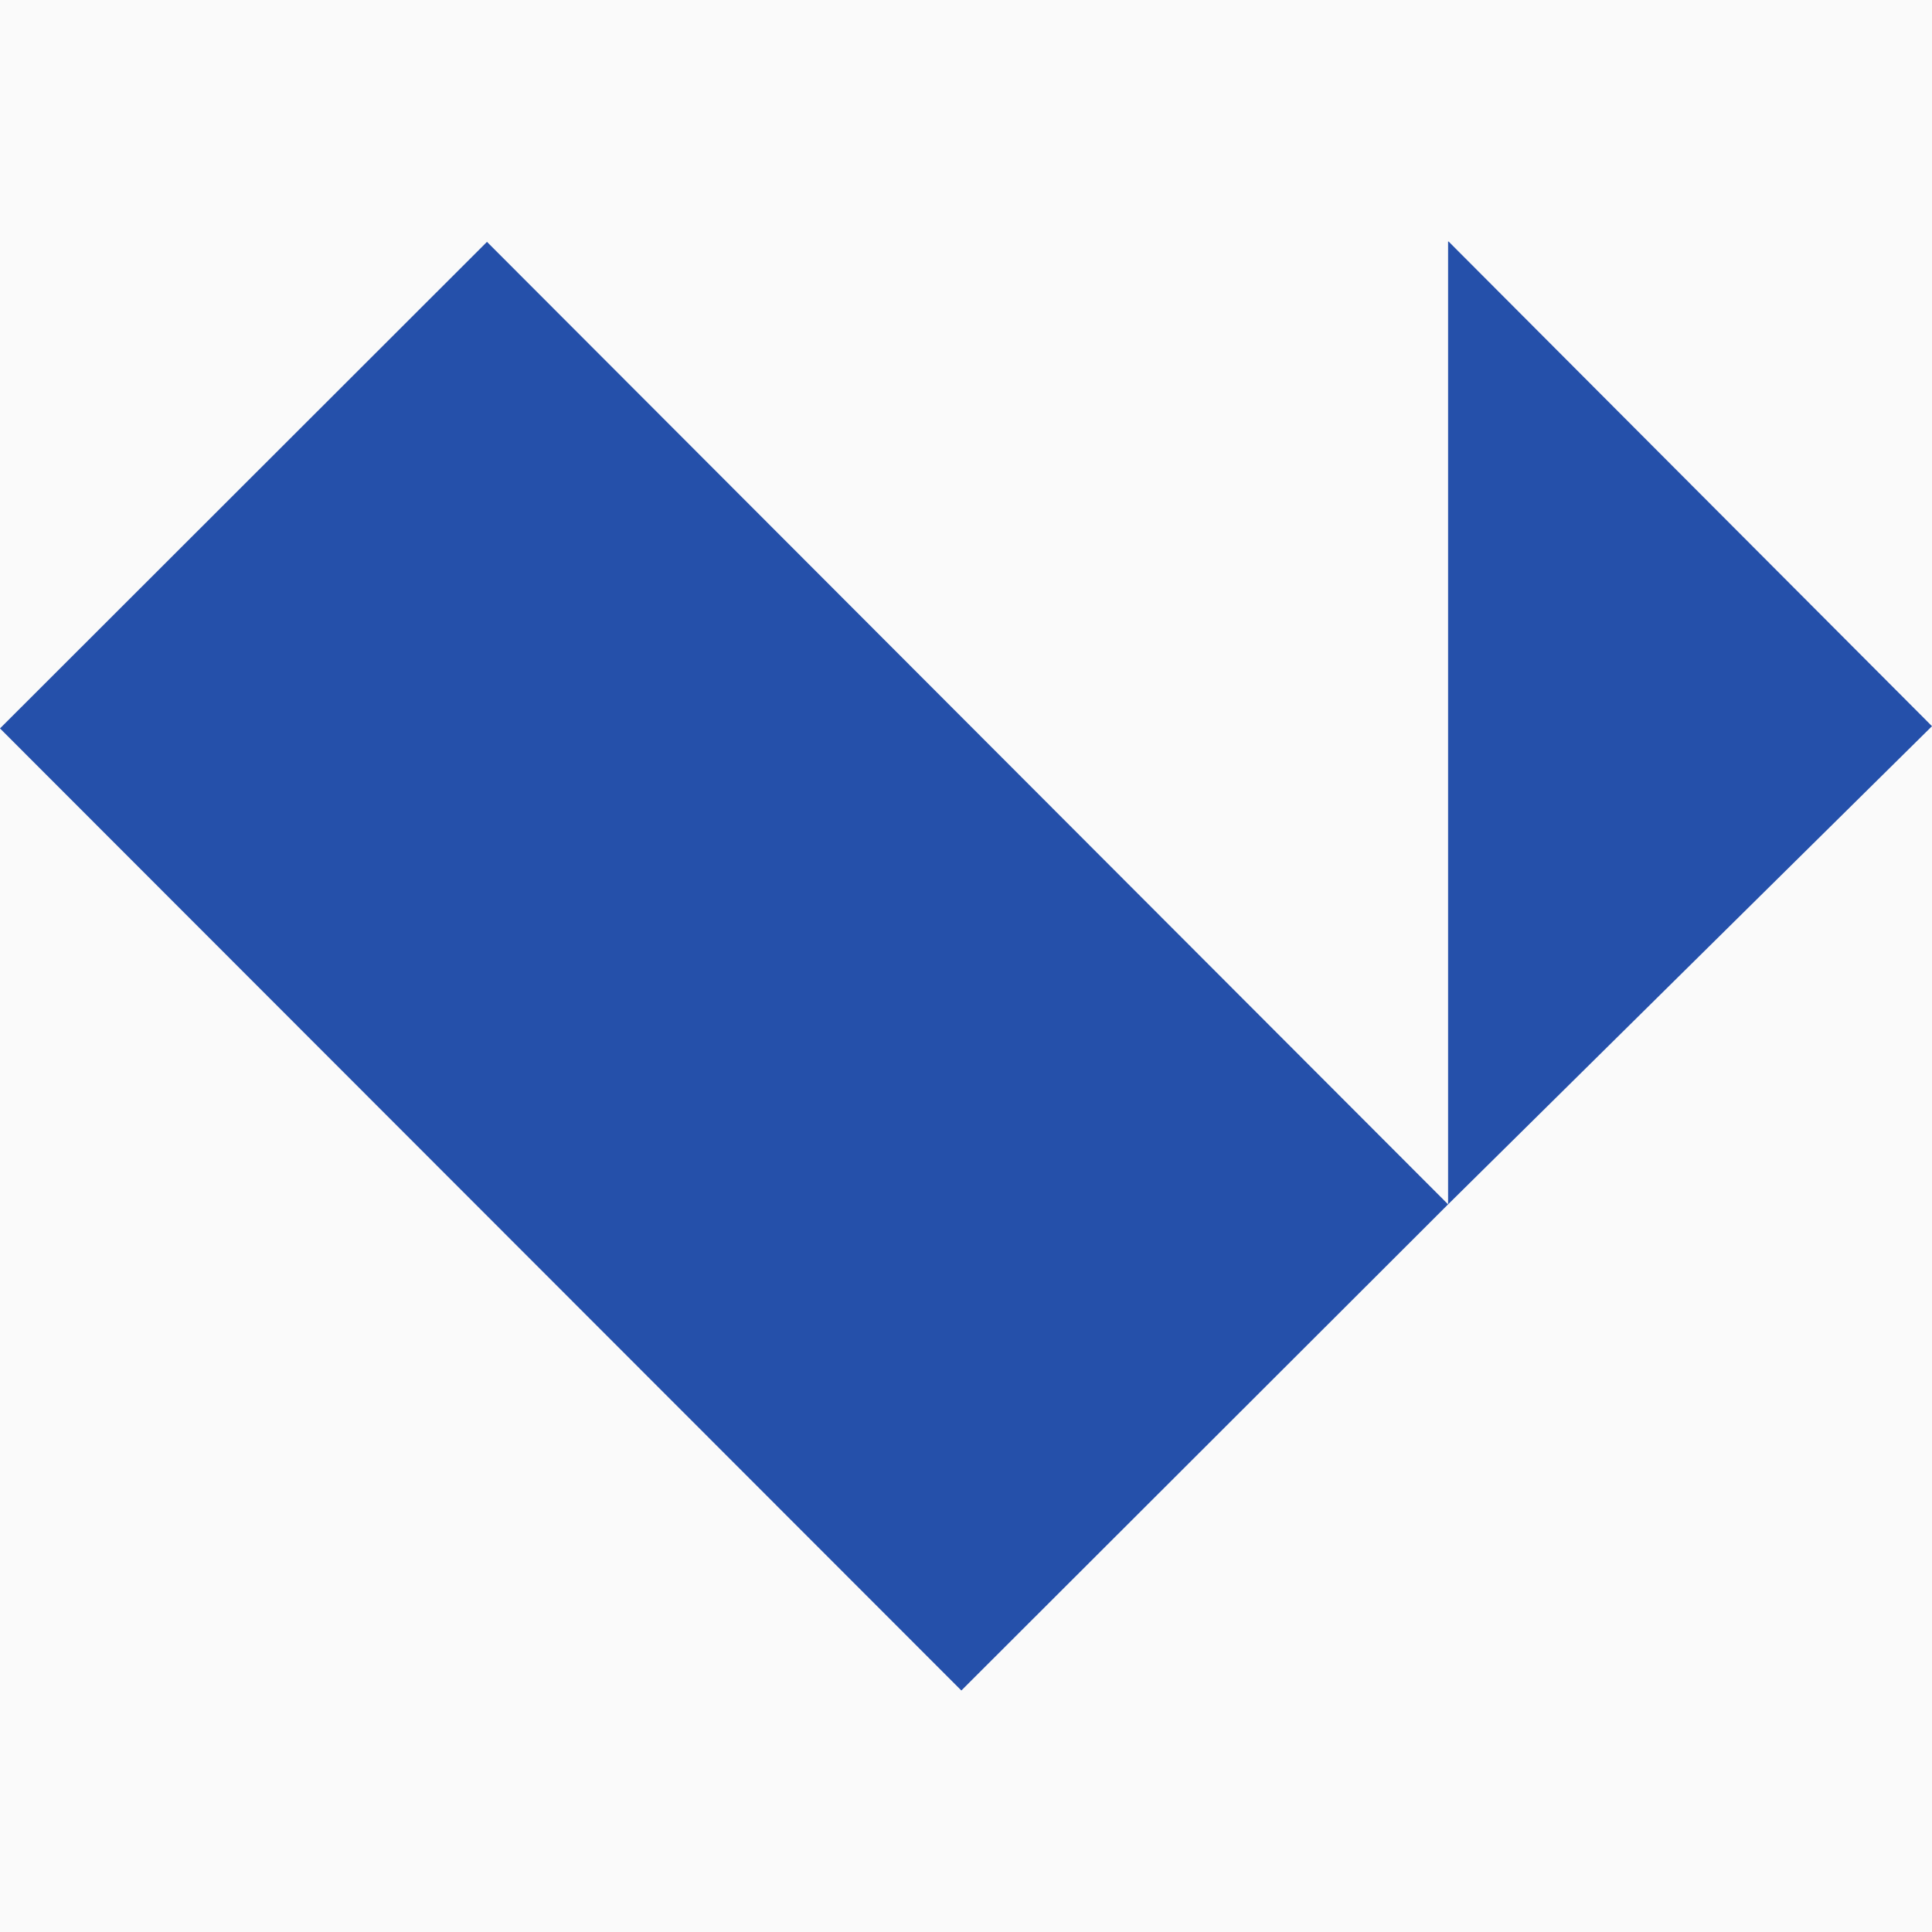 <svg width="32" height="32" viewBox="0 0 32 32" fill="none" xmlns="http://www.w3.org/2000/svg">
    <rect width="32" height="32" fill="#FAFAFA" />
    <path
        d="M8.068 4.008L23.985 19.948L15.923 28L0 12.065L8.068 4.004V4.008ZM23.993 4L32 12.028L23.985 19.948V4H23.993Z"
        fill="#2550AA" />
</svg>